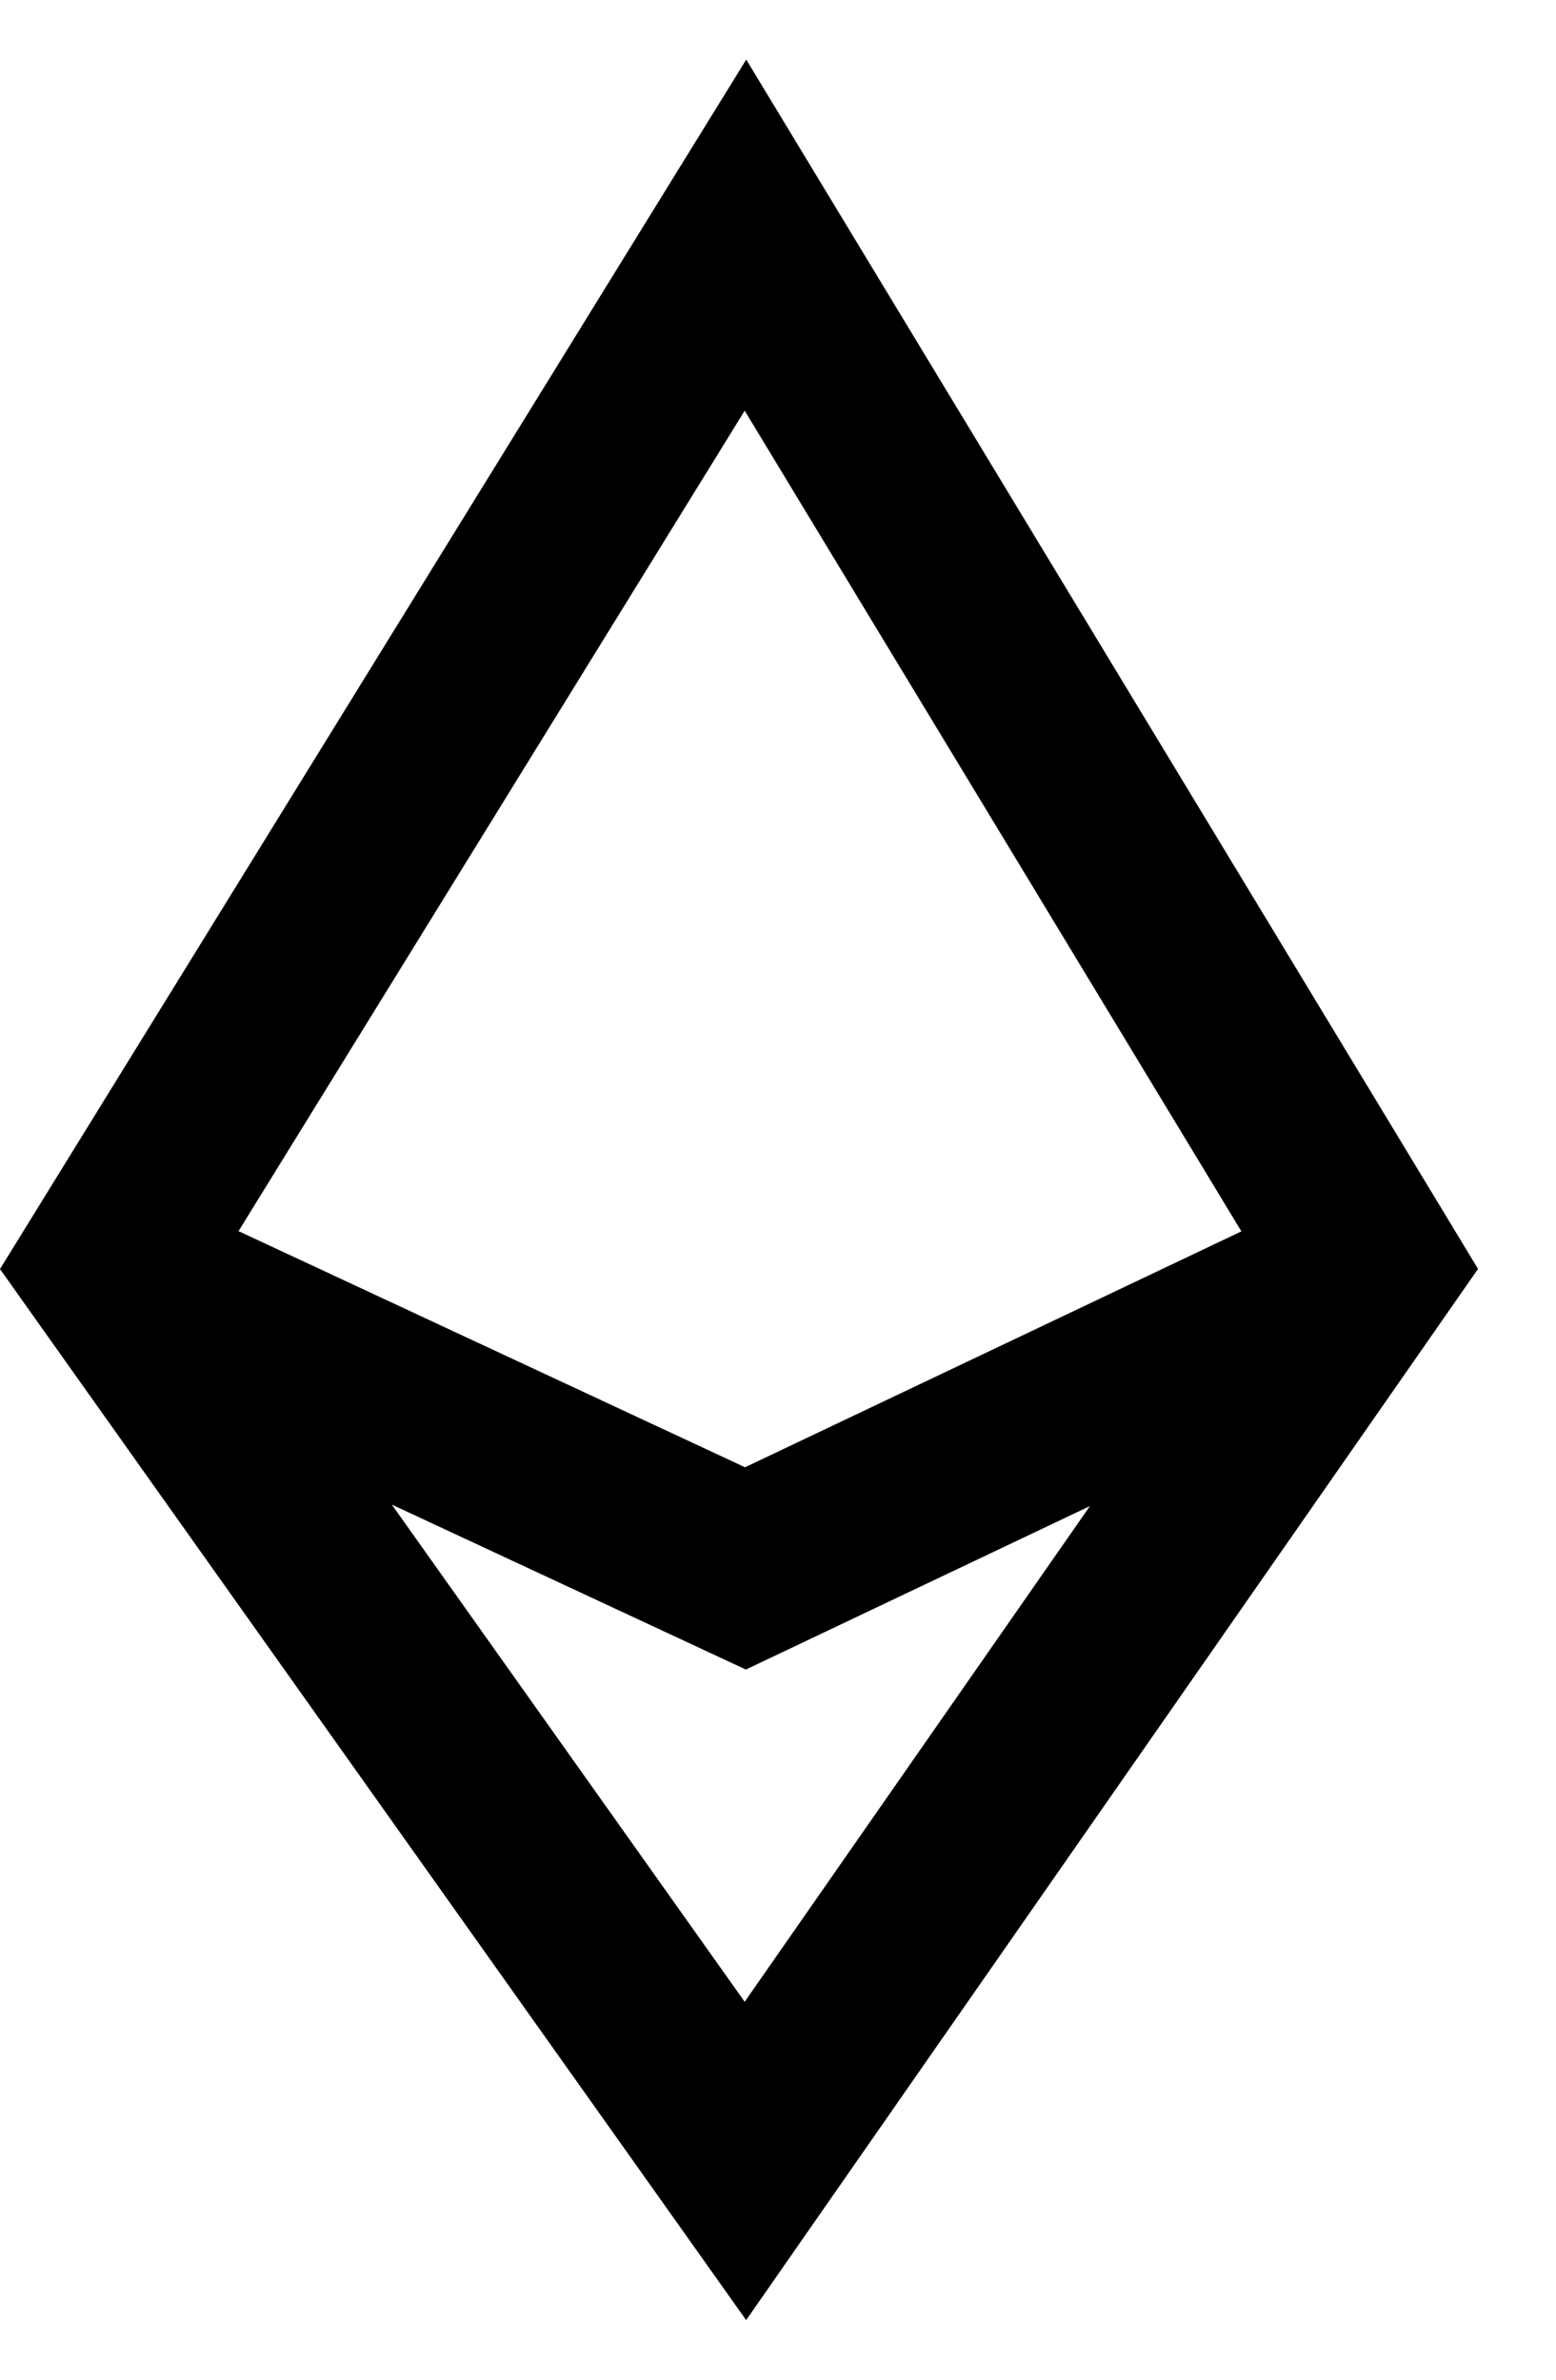 <svg xmlns="http://www.w3.org/2000/svg" viewBox="0 0 17 26"><path fill="currentColor" fill-rule="evenodd" d="m9 2.051-.847-1.4-.86 1.393L.348 13.301 0 13.865l.383.54 6.946 9.784.823 1.16.813-1.168 6.812-9.784.371-.533-.336-.556zM4.28 16.438l3.856 5.433 3.772-5.416-3.334 1.584-.425.202-.427-.199-3.443-1.604Zm9.283-2.984L8.136 4.487l-5.53 8.964 5.534 2.58 5.422-2.577Z"/></svg>
